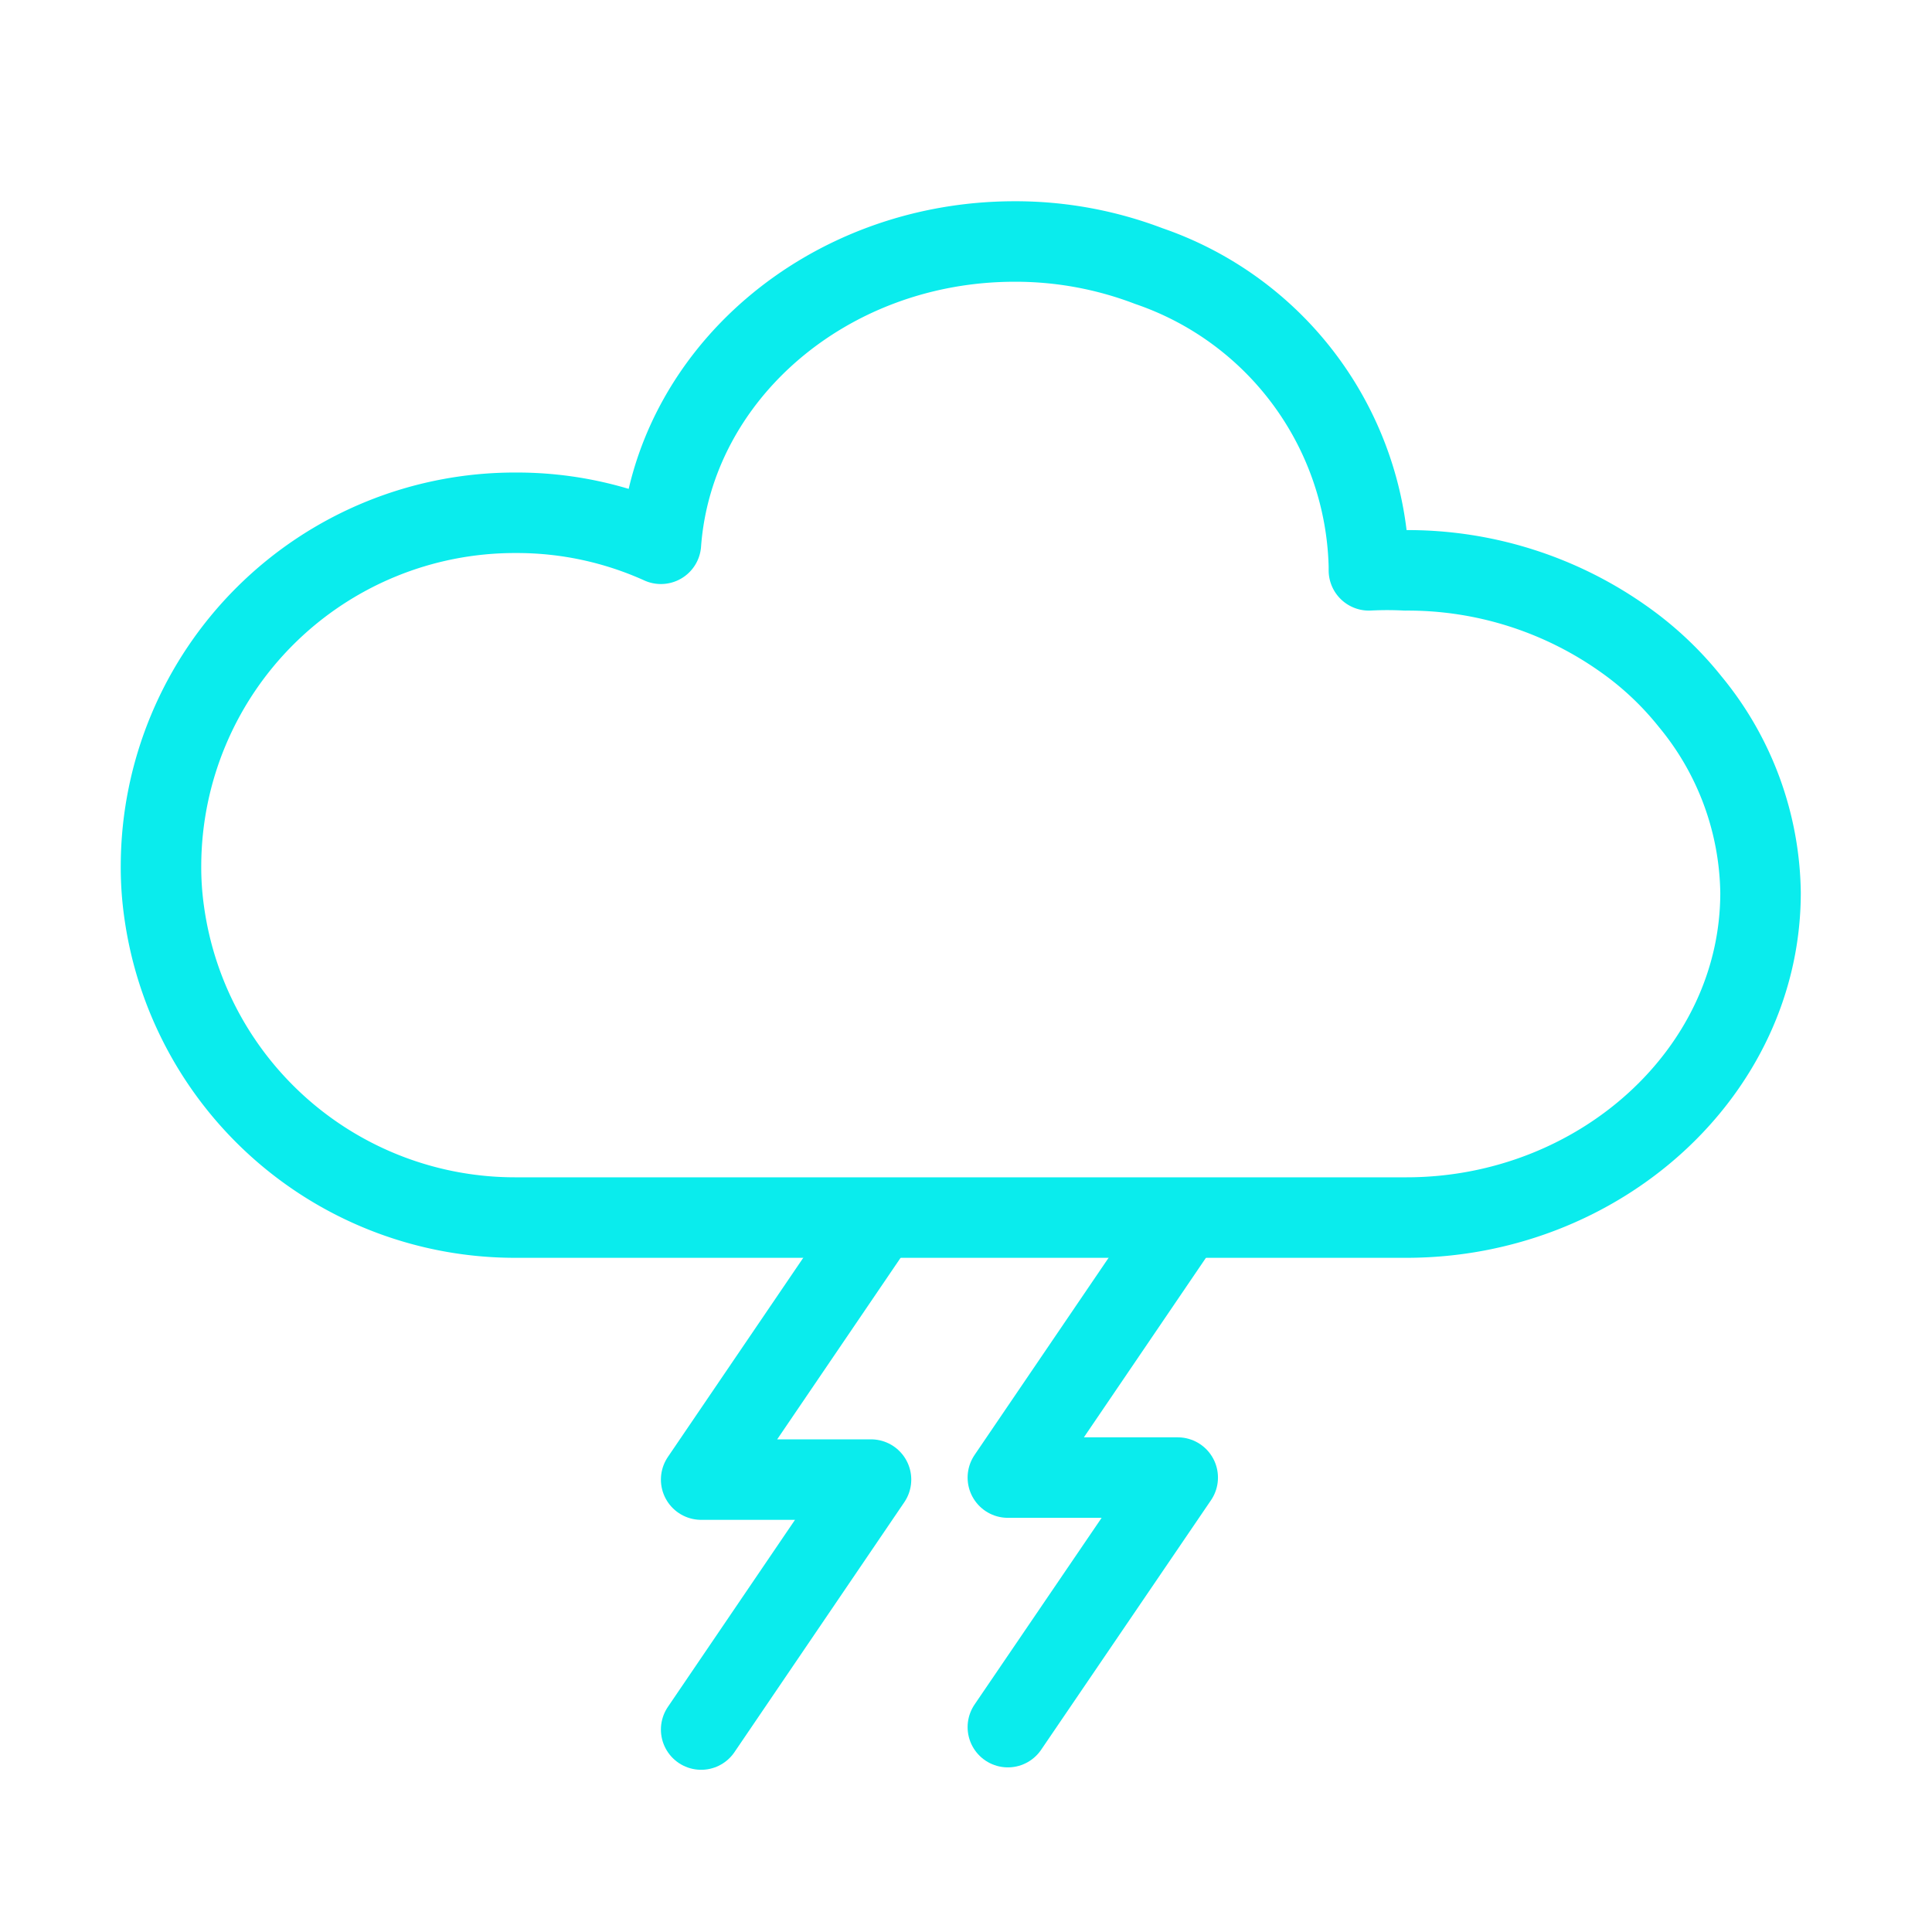 <svg xmlns="http://www.w3.org/2000/svg" width="48" height="48" viewBox="0 0 48 48">
  <g id="ic_weather_16" transform="translate(770 979)">
    <rect id="Rectangle_7" data-name="Rectangle 7" width="48" height="48" transform="translate(-770 -979)" fill="#ffd2d2" opacity="0"/>
    <g id="Group_32" data-name="Group 32" transform="translate(32.26 -7.21)">
      <path id="Path_22" data-name="Path 22" d="M19.3,580.88l-4.14,6.09h4.22l-4.22,6.21" transform="translate(-800 -1522)" fill="none" stroke="#0aeced" stroke-linecap="round" stroke-linejoin="round" stroke-width="2"/>
      <path id="Path_23" data-name="Path 23" d="M26.92,580.83l-4.14,6.09H27l-4.22,6.2" transform="translate(-800 -1522)" fill="none" stroke="#0aeced" stroke-linecap="round" stroke-linejoin="round" stroke-width="2"/>
      <path id="Path_24" data-name="Path 24" d="M94.38,572.39c0,4.45-4,8.07-8.8,8.07H63.45a8.8,8.8,0,0,1-8.73-7.58,7.9,7.9,0,0,1-.08-1.18,8.79,8.79,0,0,1,8.81-8.75,8.678,8.678,0,0,1,3.61.77c.31-4.2,4.14-7.51,8.79-7.51a9.279,9.279,0,0,1,3.33.61,8.09,8.09,0,0,1,5.47,7.46v.1a8.909,8.909,0,0,1,.91,0,9.28,9.28,0,0,1,5.48,1.75,8,8,0,0,1,1.59,1.51A7.6,7.6,0,0,1,94.38,572.39Z" transform="translate(-852.9 -1522)" fill="none" stroke="#0aeced" stroke-linecap="round" stroke-linejoin="round" stroke-width="2"/>
    </g>
  </g>
</svg>
